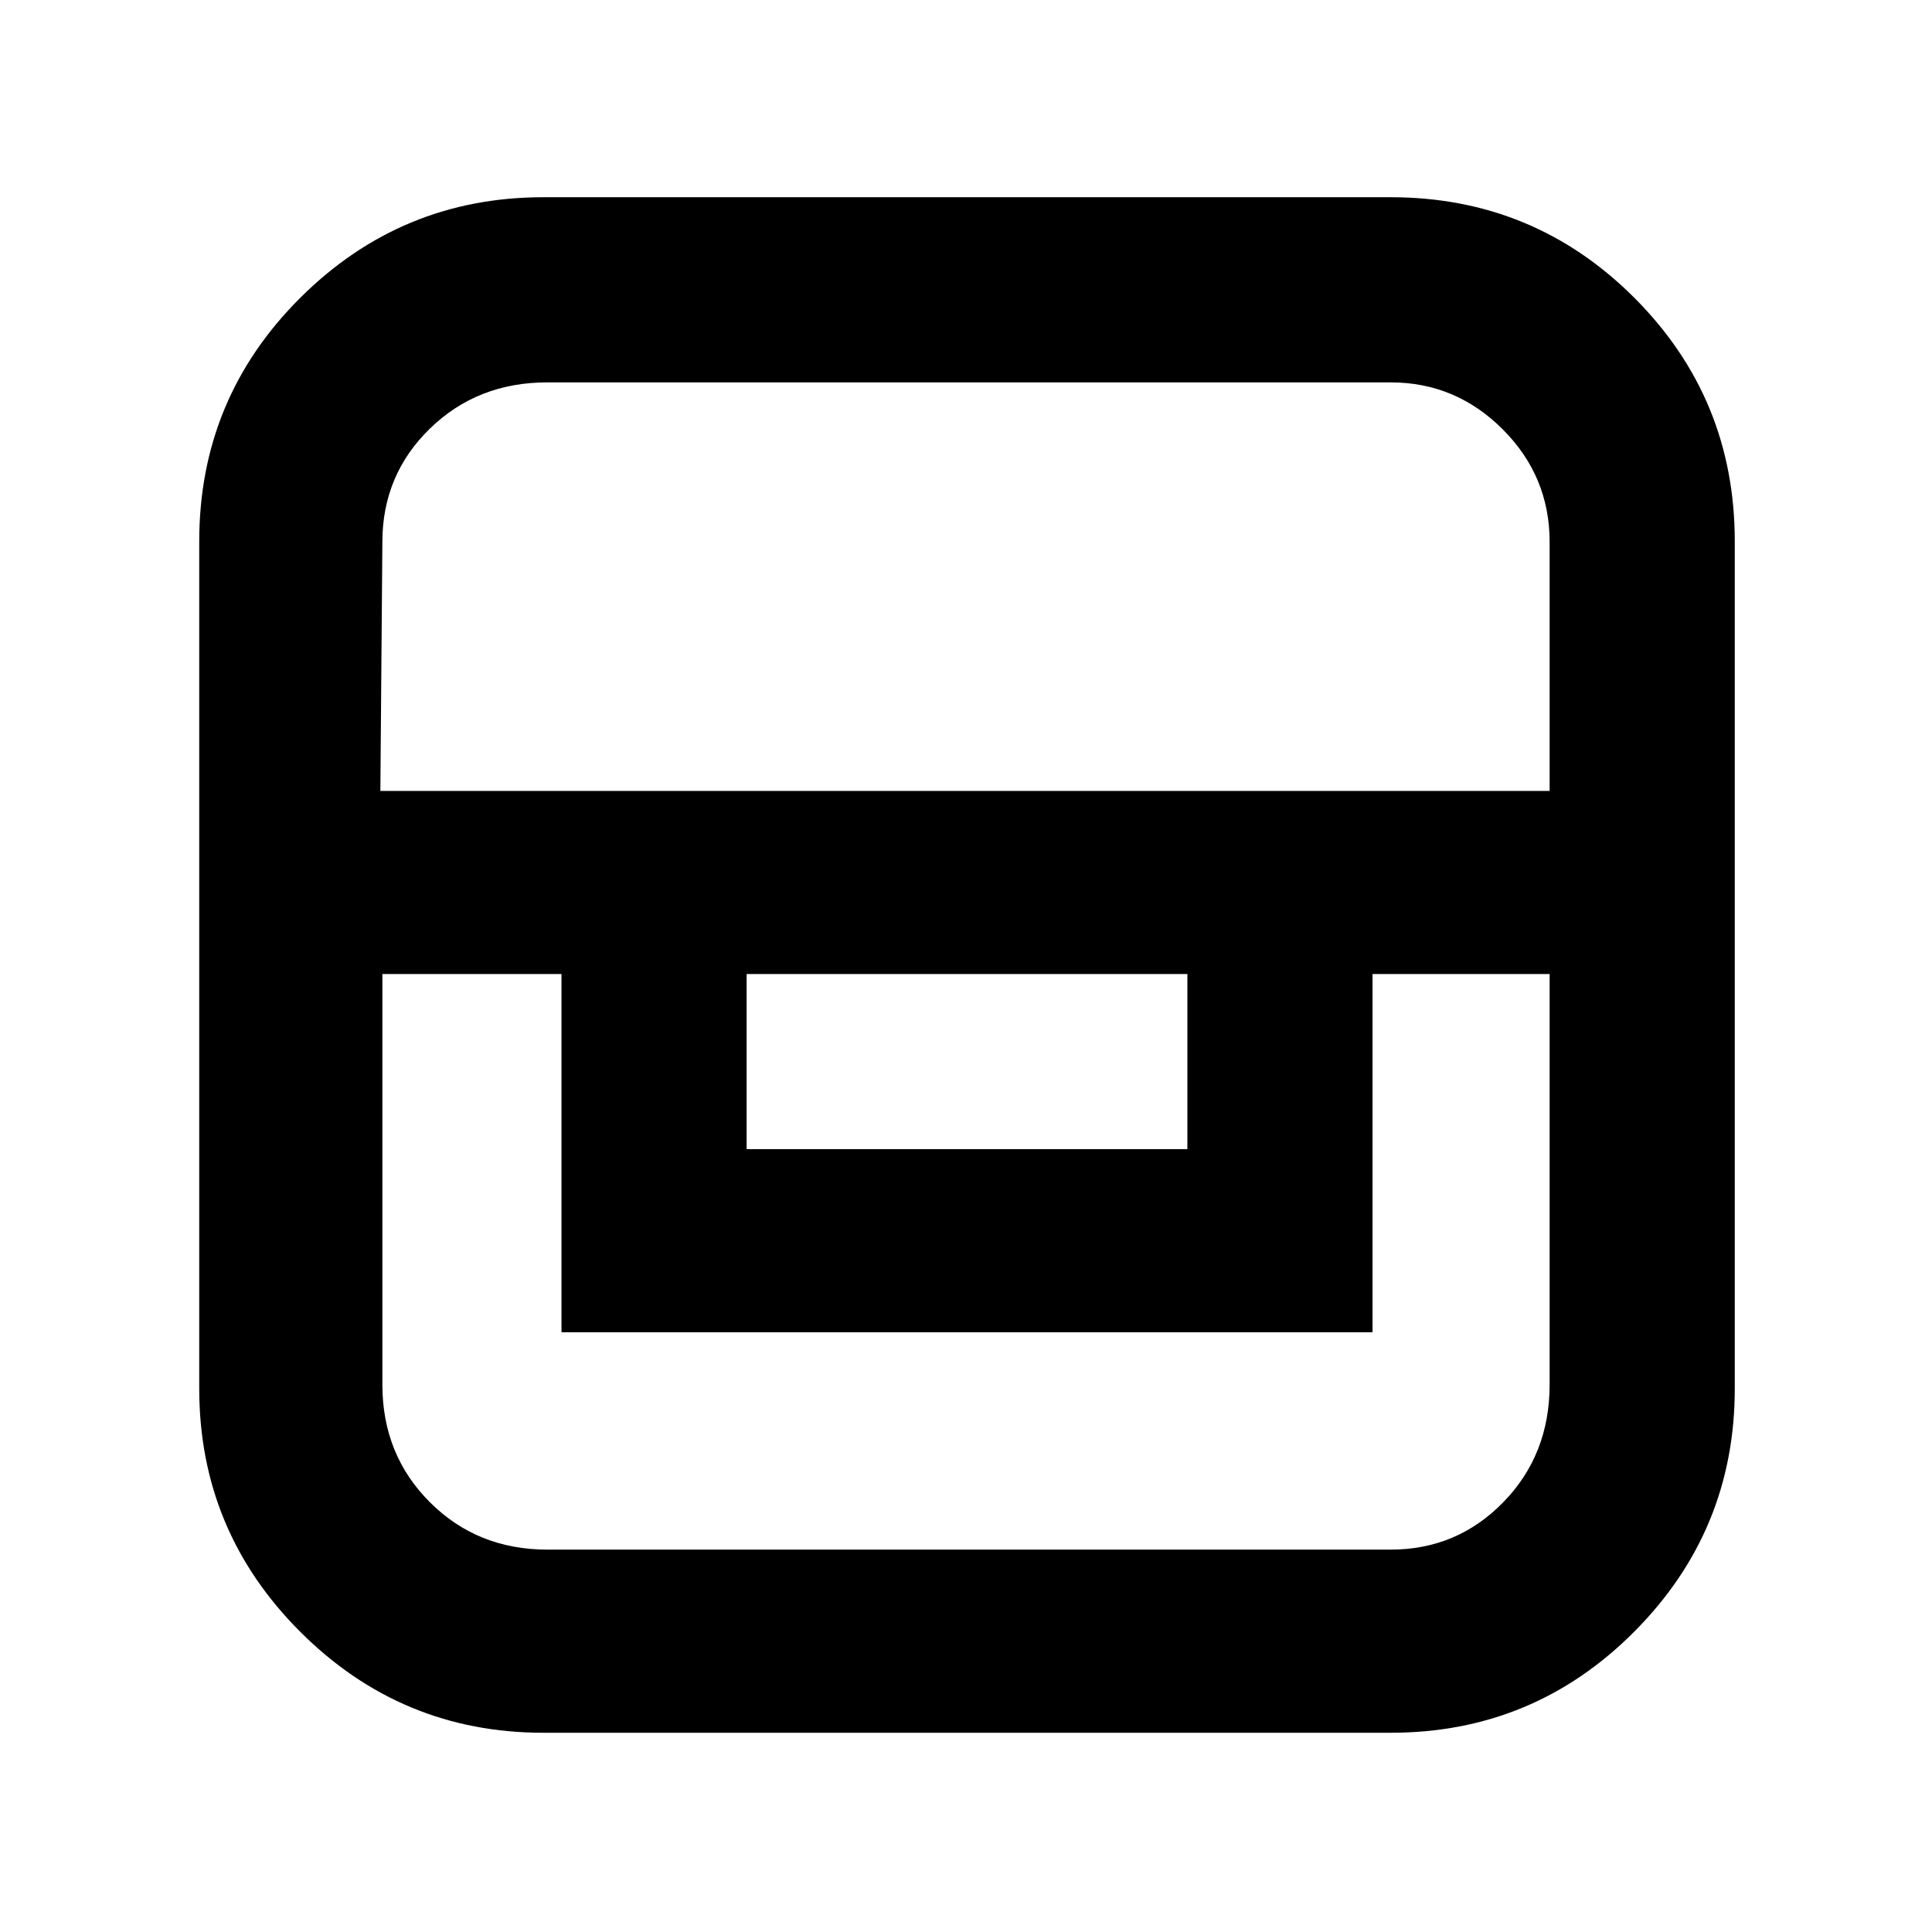<svg xmlns="http://www.w3.org/2000/svg" height="48" viewBox="0 -960 960 960" width="48"><path d="M270-99q-70.64 0-120.82-50.18Q99-199.36 99-270v-421q0-71 50.18-121T270-862h421q71.11 0 121.06 49.94Q862-762.11 862-691v421q0 70.64-50 120.82Q762-99 691-99H270Zm-80-377v204q0 34.84 23.58 58.42T272-190h419q33 0 56-23.58T770-272v-204h-88v178H279v-178h-89Zm181 0v87h219v-87H371Zm-182-91h581v-123.71q0-32.65-23.32-55.97T691-770H272q-34.84 0-58.42 23T190-690.71L189-567Z"/></svg>